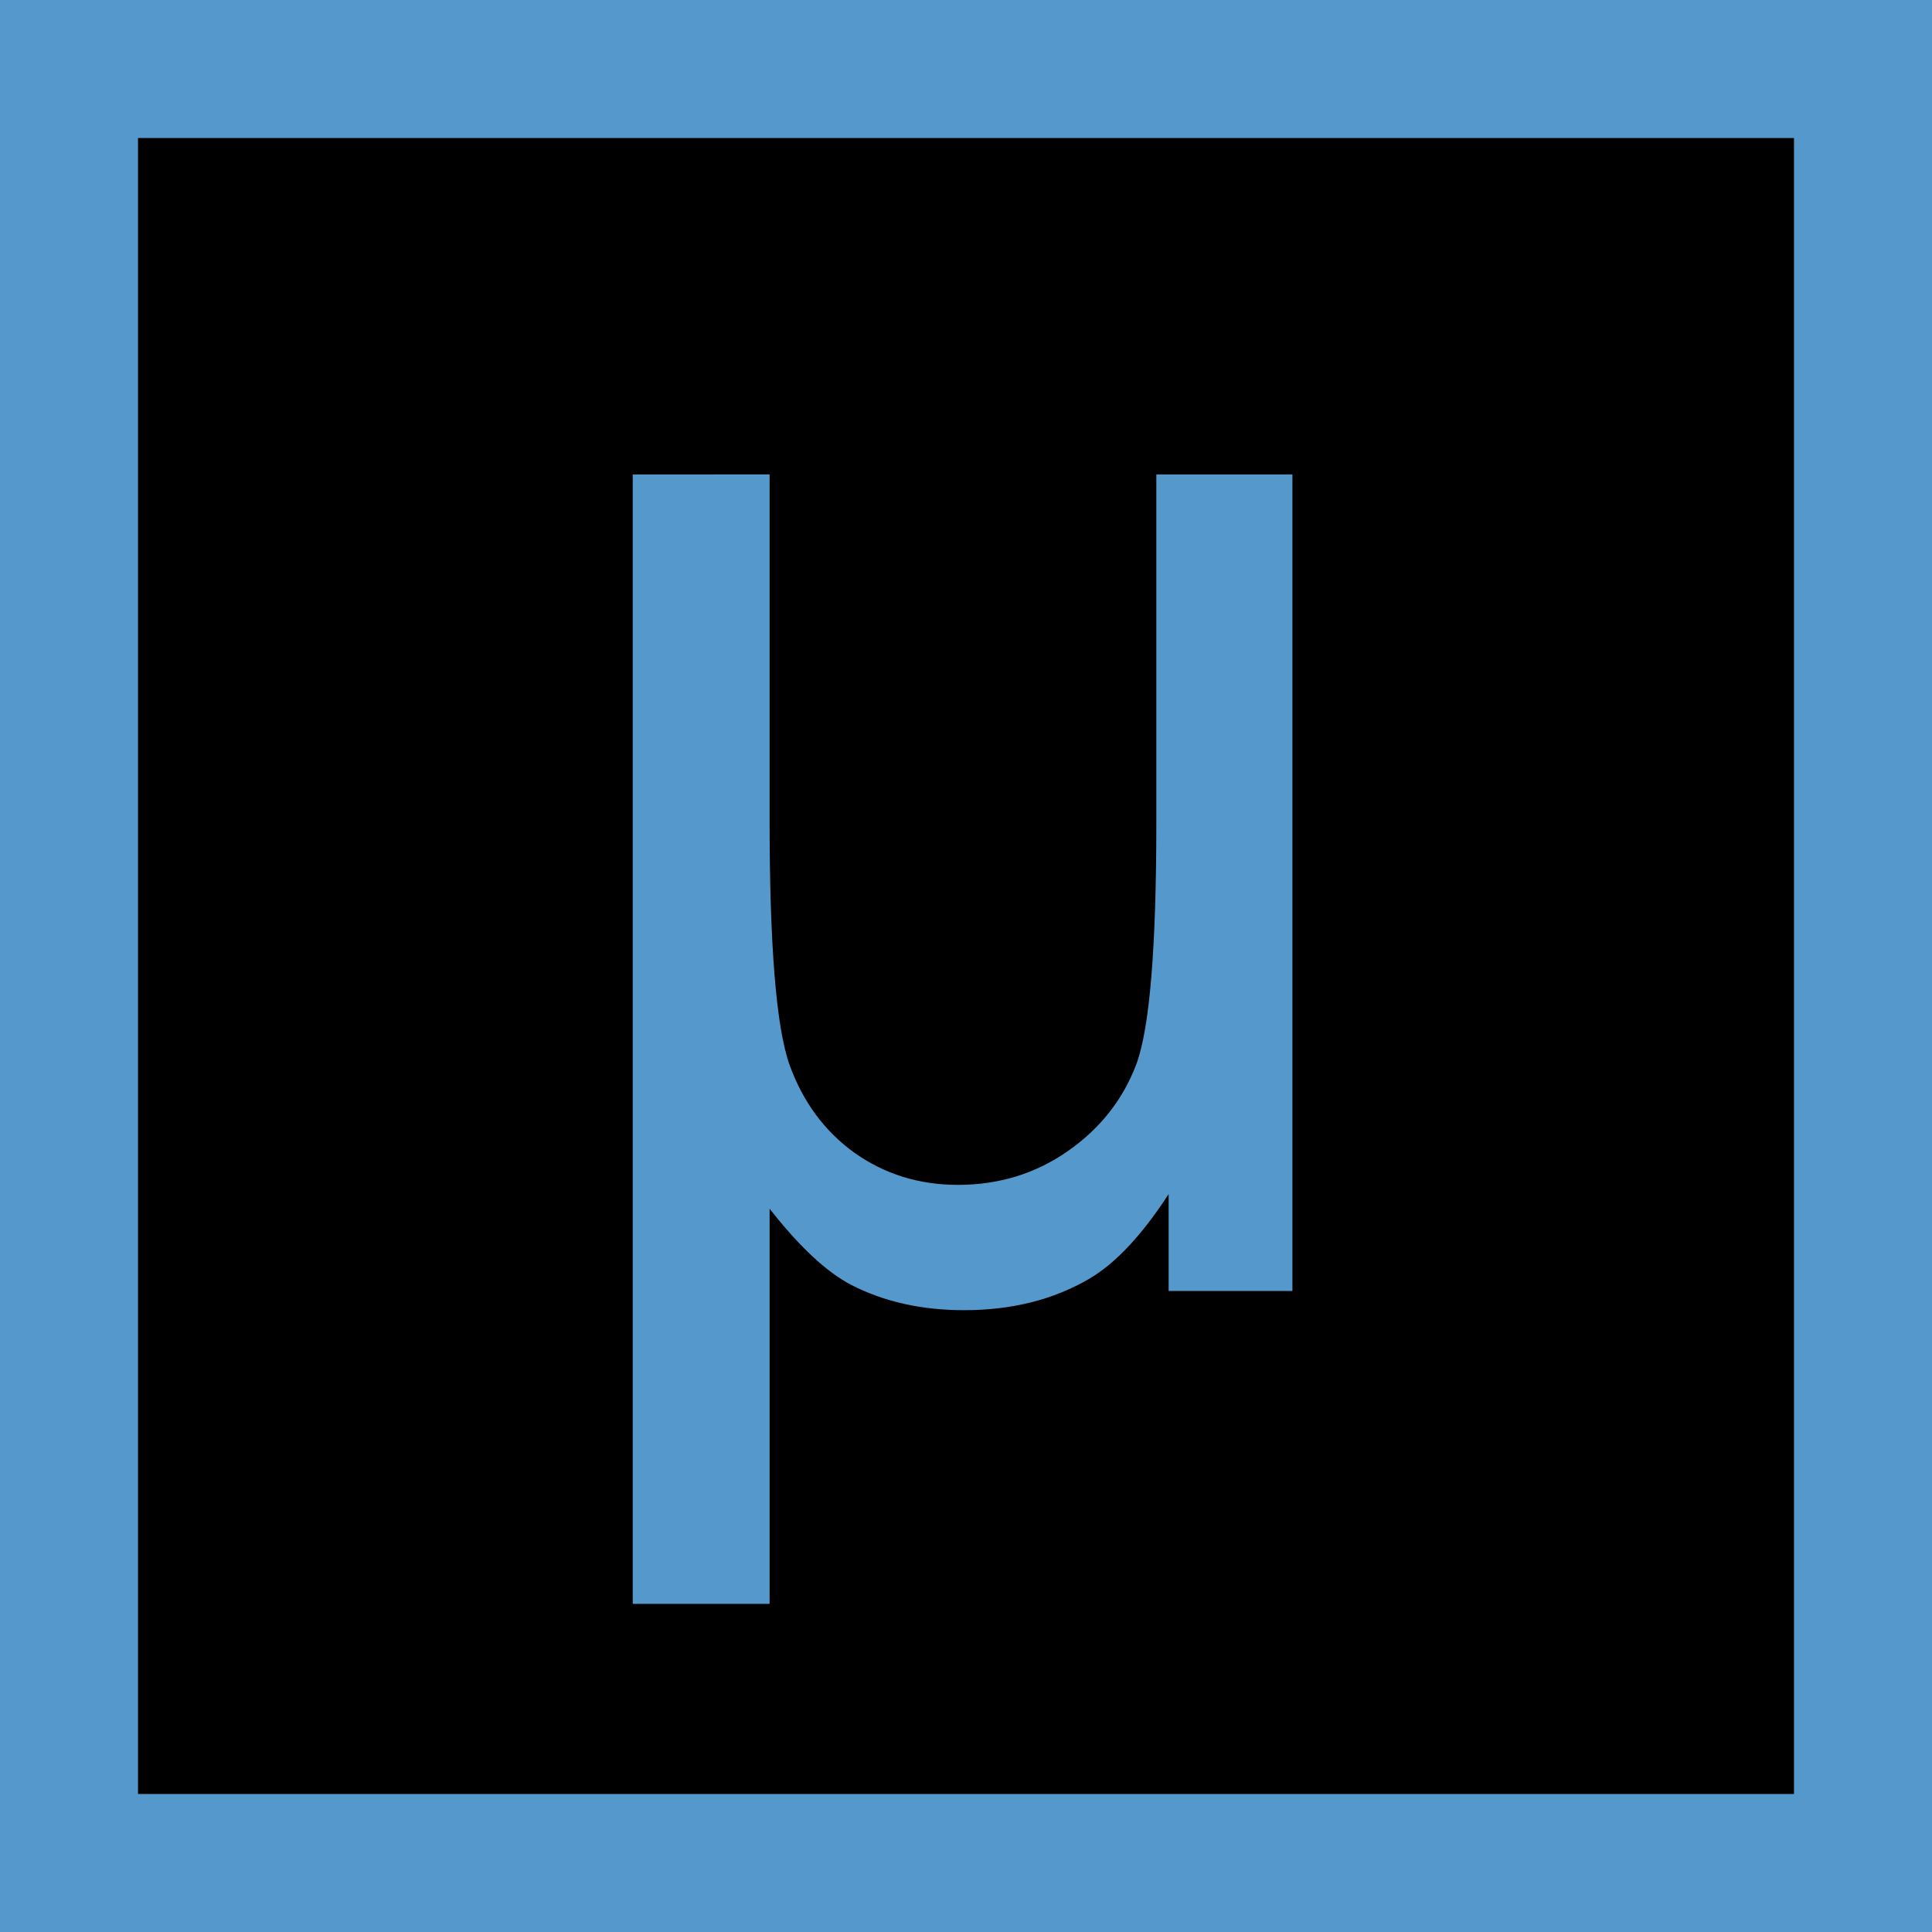 <?xml version="1.0" encoding="UTF-8" standalone="no"?>
<!-- Created with Inkscape (http://www.inkscape.org/) -->

<svg
   xmlns:dc="http://purl.org/dc/elements/1.1/"
   xmlns:cc="http://creativecommons.org/ns#"
   xmlns:rdf="http://www.w3.org/1999/02/22-rdf-syntax-ns#"
   xmlns:svg="http://www.w3.org/2000/svg"
   xmlns="http://www.w3.org/2000/svg"
   xmlns:sodipodi="http://sodipodi.sourceforge.net/DTD/sodipodi-0.dtd"
   xmlns:inkscape="http://www.inkscape.org/namespaces/inkscape"
   width="280"
   height="280"
   viewBox="0 0 280 280"
   id="svg2"
   version="1.1"
   inkscape:version="0.91 r13725"
   sodipodi:docname="micromanage-dark.svg">
  <defs
     id="defs4">
    <clipPath
       clipPathUnits="userSpaceOnUse"
       id="clipPath4247">
      <path
         style="fill:#3e3e3e;fill-opacity:1;fill-rule:evenodd;stroke:none;stroke-width:1px;stroke-linecap:butt;stroke-linejoin:miter;stroke-opacity:1"
         d="m 280,492.362 -80,20 -30,0 0,-200 220,0 0,200 -30,0 -80,-20 z"
         id="path4249"
         inkscape:connector-curvature="0" />
    </clipPath>
  </defs>
  <sodipodi:namedview
     id="base"
     pagecolor="#ffffff"
     bordercolor="#666666"
     borderopacity="1.0"
     inkscape:pageopacity="0.0"
     inkscape:pageshadow="2"
     inkscape:zoom="2"
     inkscape:cx="-13.5753"
     inkscape:cy="137.53025"
     inkscape:document-units="px"
     inkscape:current-layer="g4693"
     showgrid="true"
     inkscape:window-width="1920"
     inkscape:window-height="1017"
     inkscape:window-x="-8"
     inkscape:window-y="-8"
     inkscape:window-maximized="1"
     fit-margin-top="0"
     fit-margin-left="0"
     fit-margin-right="0"
     fit-margin-bottom="0"
     units="px">
    <inkscape:grid
       type="xygrid"
       id="grid4136"
       visible="false"
       originx="0"
       originy="-1.589644e-006" />
  </sodipodi:namedview>
  <g
     inkscape:label="Layer 1"
     inkscape:groupmode="layer"
     id="layer1"
     transform="translate(0,-772.362)">
    <rect
       style="opacity:1;fill:none;fill-opacity:1;stroke:none;stroke-width:30;stroke-linecap:butt;stroke-linejoin:miter;stroke-miterlimit:4;stroke-dasharray:none;stroke-opacity:1"
       id="rect4251"
       width="280"
       height="280"
       x="140"
       y="292.362" />
    <g
       id="g4693"
       transform="translate(-140,470)">
      <rect
         y="312.362"
         x="150"
         height="260"
         width="260"
         id="rect4620"
         style="opacity:1;fill:#000000;fill-opacity:1;stroke:#5599cc;stroke-width:20;stroke-linecap:butt;stroke-linejoin:miter;stroke-miterlimit:4;stroke-dasharray:none;stroke-opacity:1" />
      <g
         aria-label="μ"
         style="font-style:normal;font-weight:normal;font-size:228.21px;line-height:1.25;font-family:sans-serif;letter-spacing:0px;word-spacing:0px;fill:#5599cc;fill-opacity:1;stroke:none;stroke-width:5.705"
         id="text827">
        <path
           sodipodi:type="inkscape:offset"
           inkscape:radius="0"
           inkscape:original="M 231.70117 371.11914 L 231.70117 534.81055 L 251.53516 534.81055 L 251.53516 477.53516 C 255.8438 483.0324 259.77993 486.71119 263.3457 488.56836 C 268.10007 491.01983 273.56074 492.24414 279.72656 492.24414 C 286.63525 492.24414 292.69053 490.72155 297.89062 487.67578 C 301.67926 485.44717 305.50426 481.36288 309.36719 475.41992 L 309.36719 489.45898 L 327.30664 489.45898 L 327.30664 371.11914 L 307.58398 371.11914 L 307.58398 421.59766 C 307.58398 439.72368 306.61896 451.3878 304.6875 456.58789 C 302.75604 461.71369 299.44962 465.91105 294.76953 469.17969 C 290.08945 472.44831 284.7789 474.08203 278.83594 474.08203 C 273.19012 474.08203 268.1759 472.5224 263.79297 469.40234 C 259.48432 466.28229 256.3631 462.04789 254.43164 456.69922 C 252.50018 451.27627 251.53516 439.46399 251.53516 421.26367 L 251.53516 371.11914 L 231.70117 371.11914 z "
           style="font-style:normal;font-variant:normal;font-weight:normal;font-stretch:normal;font-family:helvetica;-inkscape-font-specification:helvetica;fill:#5599cc;fill-opacity:1;stroke-width:5.705"
           id="path823"
           d="m 231.701,371.119 v 163.691 h 19.834 v -57.275 c 4.309,5.497 8.245,9.176 11.811,11.033 4.754,2.451 10.215,3.676 16.381,3.676 6.909,0 12.964,-1.523 18.164,-4.568 3.789,-2.229 7.614,-6.313 11.477,-12.256 v 14.039 h 17.939 V 371.119 h -19.723 v 50.479 c 0,18.126 -0.965,29.79 -2.896,34.99 -1.931,5.126 -5.238,9.323 -9.918,12.592 -4.68,3.269 -9.991,4.902 -15.934,4.902 -5.646,0 -10.66,-1.56 -15.043,-4.68 -4.309,-3.12 -7.43,-7.354 -9.361,-12.703 -1.931,-5.423 -2.896,-17.235 -2.896,-35.436 v -50.145 z" />
      </g>
    </g>
    <path
       style="fill:none;fill-opacity:1;fill-rule:evenodd;stroke:none;stroke-width:1px;stroke-linecap:butt;stroke-linejoin:miter;stroke-opacity:1"
       d="m 220,322.361 -40,180 20,0 31.111,-140 38.889,140 20,0 38.889,-140 31.111,140 20,0 -40,-180 -20,0 -40,144 -40,-144 -20,0 z"
       id="path4194"
       clip-path="url(#clipPath4247)"
       inkscape:connector-curvature="0" />
    <path
       style="fill:none;fill-rule:evenodd;stroke:none;stroke-width:1px;stroke-linecap:butt;stroke-linejoin:miter;stroke-opacity:1"
       d="m 230,452.362 c 0,0 0,50 50,50 50,0 50,-50 50,-50 l -10,0 c 0,0 0,30 -40,30 -40,0 -40,-30 -40,-30 l -10,0 0,0 z"
       id="path4184"
       inkscape:connector-curvature="0" />
    <ellipse
       style="opacity:1;fill:none;fill-opacity:1;stroke:none;stroke-width:30;stroke-linecap:butt;stroke-linejoin:miter;stroke-miterlimit:4;stroke-dasharray:none;stroke-opacity:1"
       id="path4539"
       cx="330"
       cy="477.362"
       rx="50"
       ry="65" />
  </g>
</svg>
